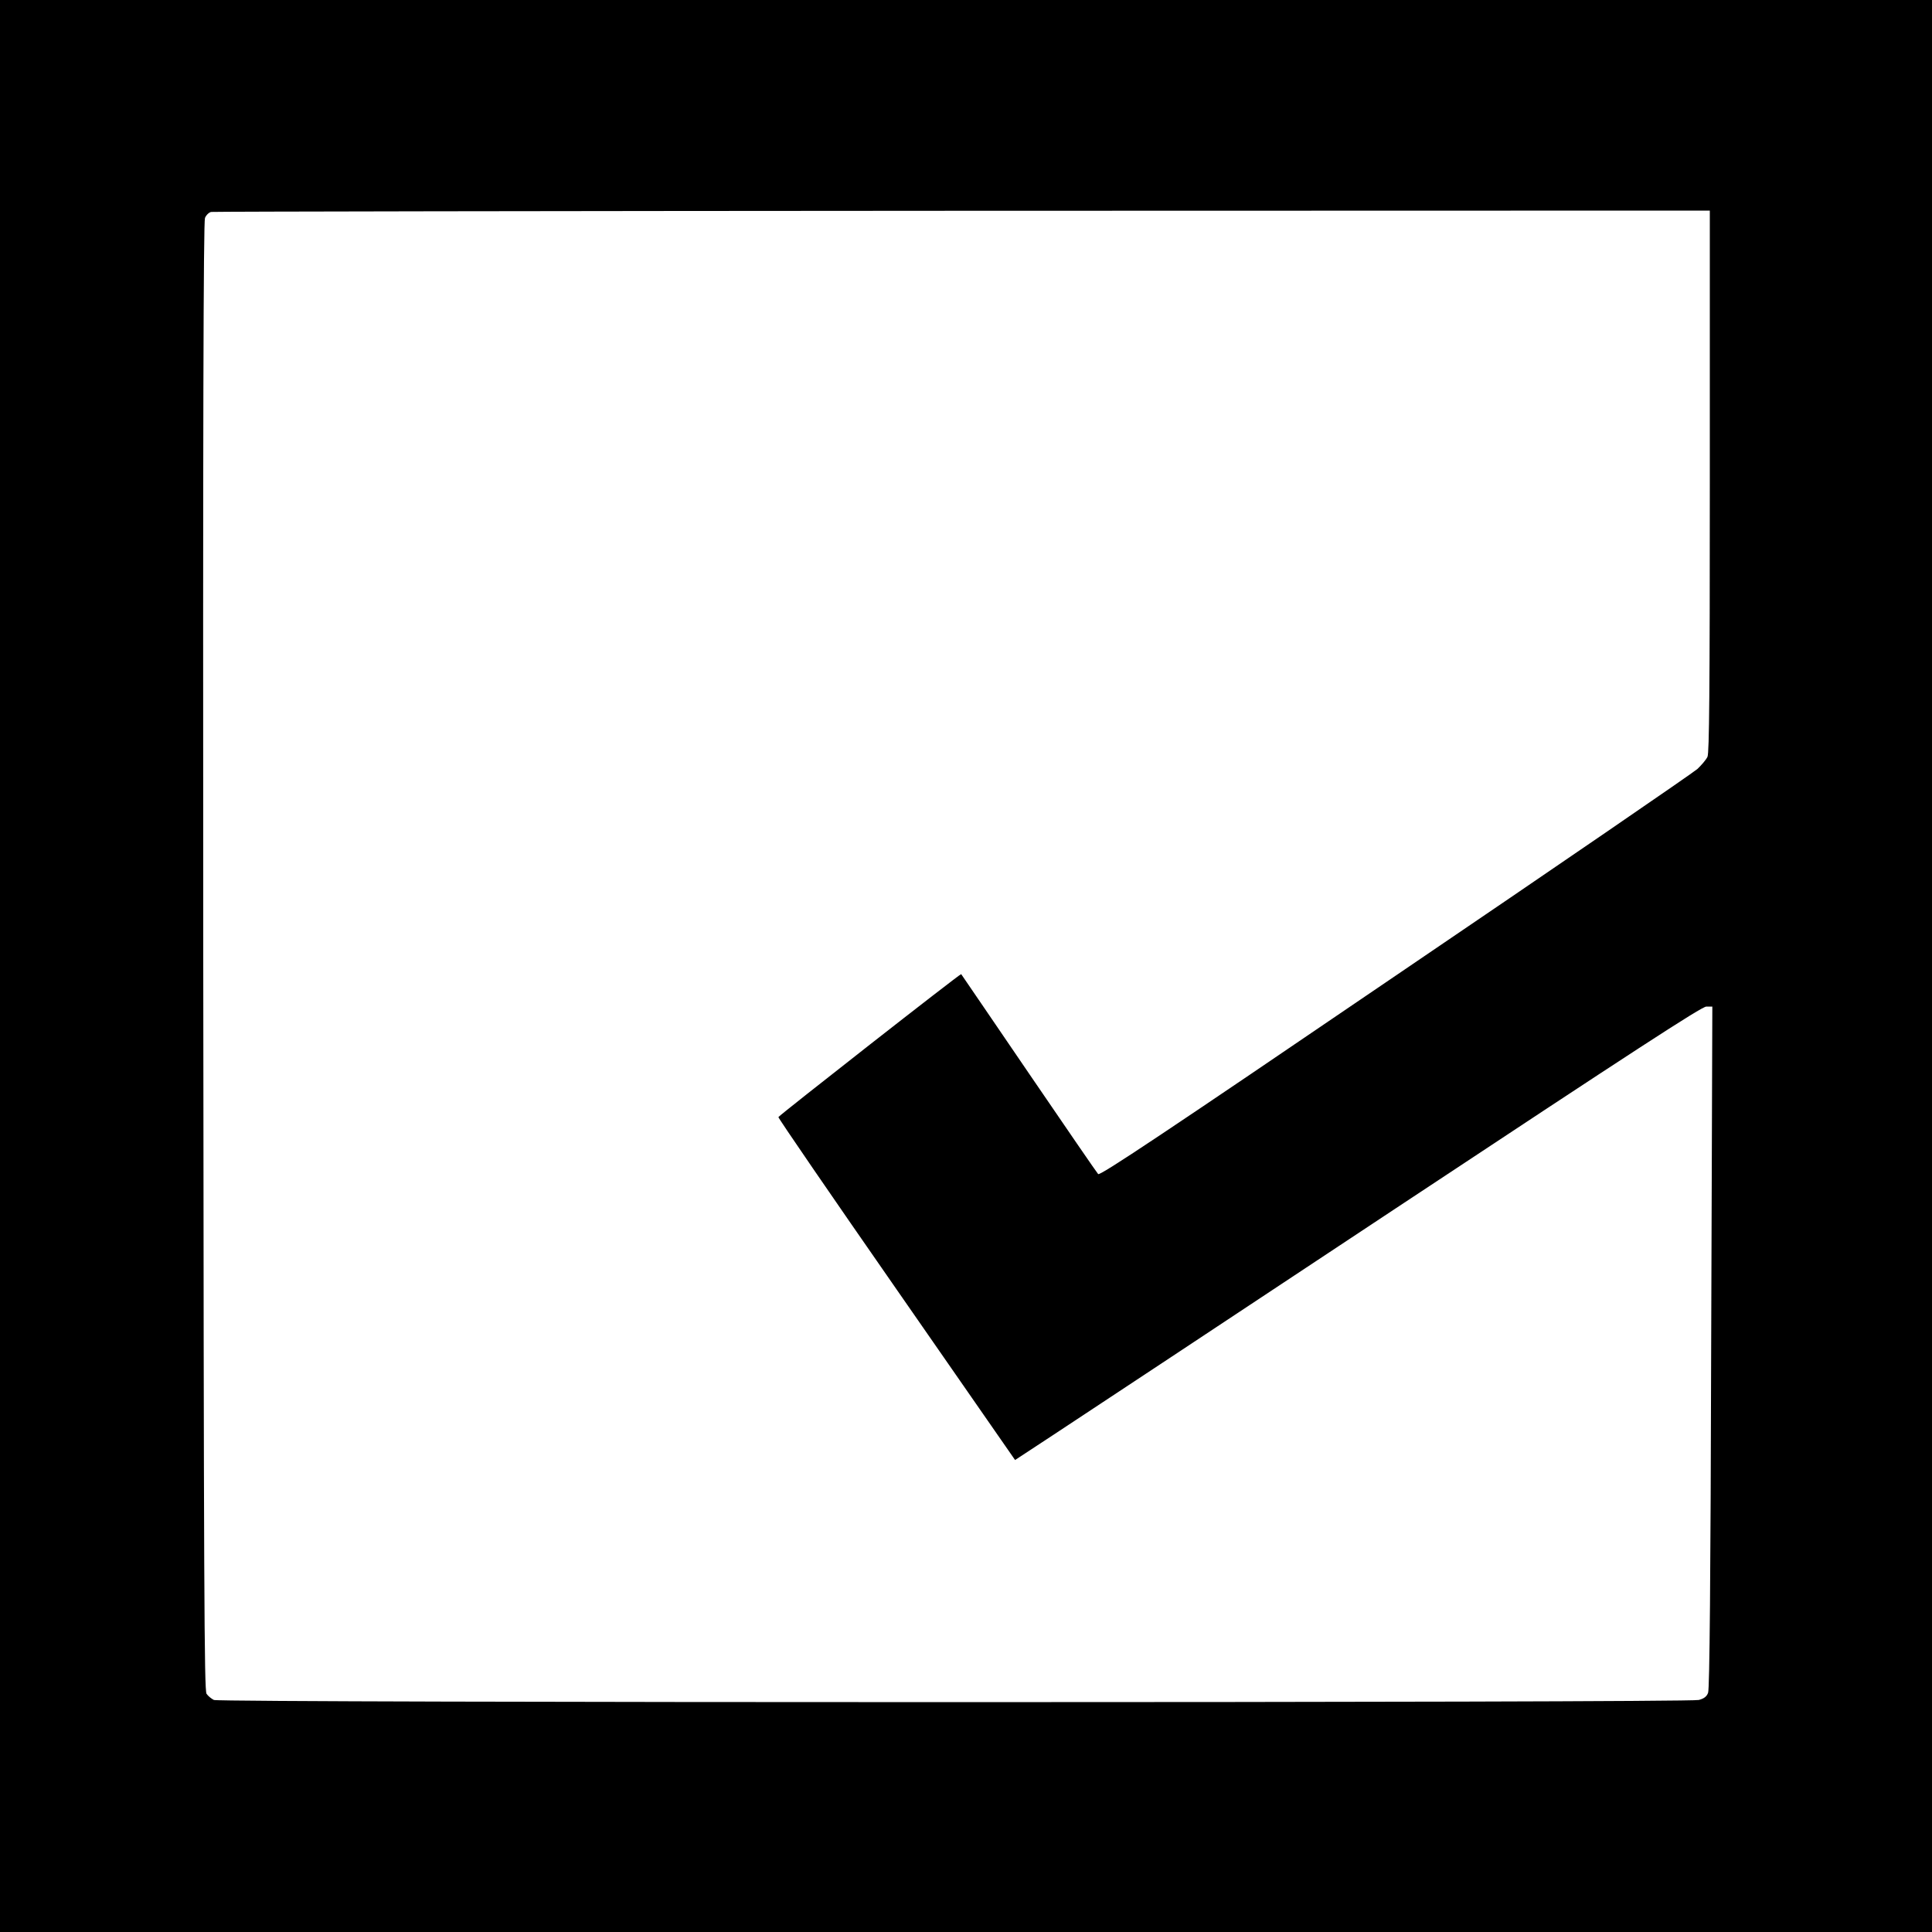 <?xml version="1.0" standalone="no"?>
<!DOCTYPE svg PUBLIC "-//W3C//DTD SVG 20010904//EN"
 "http://www.w3.org/TR/2001/REC-SVG-20010904/DTD/svg10.dtd">
<svg version="1.0" xmlns="http://www.w3.org/2000/svg"
 width="1000pt" height="1000pt" viewBox="0 0 1000 1000"
 preserveAspectRatio="xMidYMid meet">
<g transform="translate(0,1000) scale(0.1,-0.1)"
fill="#000000" stroke="none">
<path d="M0 5000 l0 -5000 5000 0 5000 0 0 5000 0 5000 -5000 0 -5000 0 0
-5000z m8850 2510 c0 -1098 -3 -1405 -12 -1427 -7 -15 -31 -43 -52 -63 -21
-19 -725 -502 -1565 -1072 -1199 -816 -1528 -1035 -1537 -1025 -6 6 -168 242
-359 522 -191 281 -349 511 -350 513 -4 4 -941 -730 -946 -740 -2 -4 273 -405
611 -891 l614 -884 201 132 c110 72 908 600 1773 1173 1236 818 1580 1042
1604 1042 l31 0 -6 -1762 c-3 -1192 -8 -1772 -16 -1790 -7 -19 -21 -30 -48
-37 -54 -15 -7653 -15 -7686 0 -12 6 -30 20 -38 32 -12 19 -14 526 -17 3817
-2 2762 1 3802 9 3822 6 15 21 29 32 31 12 2 1762 5 3890 6 l3867 1 0 -1400z"/>
</g>
</svg>
